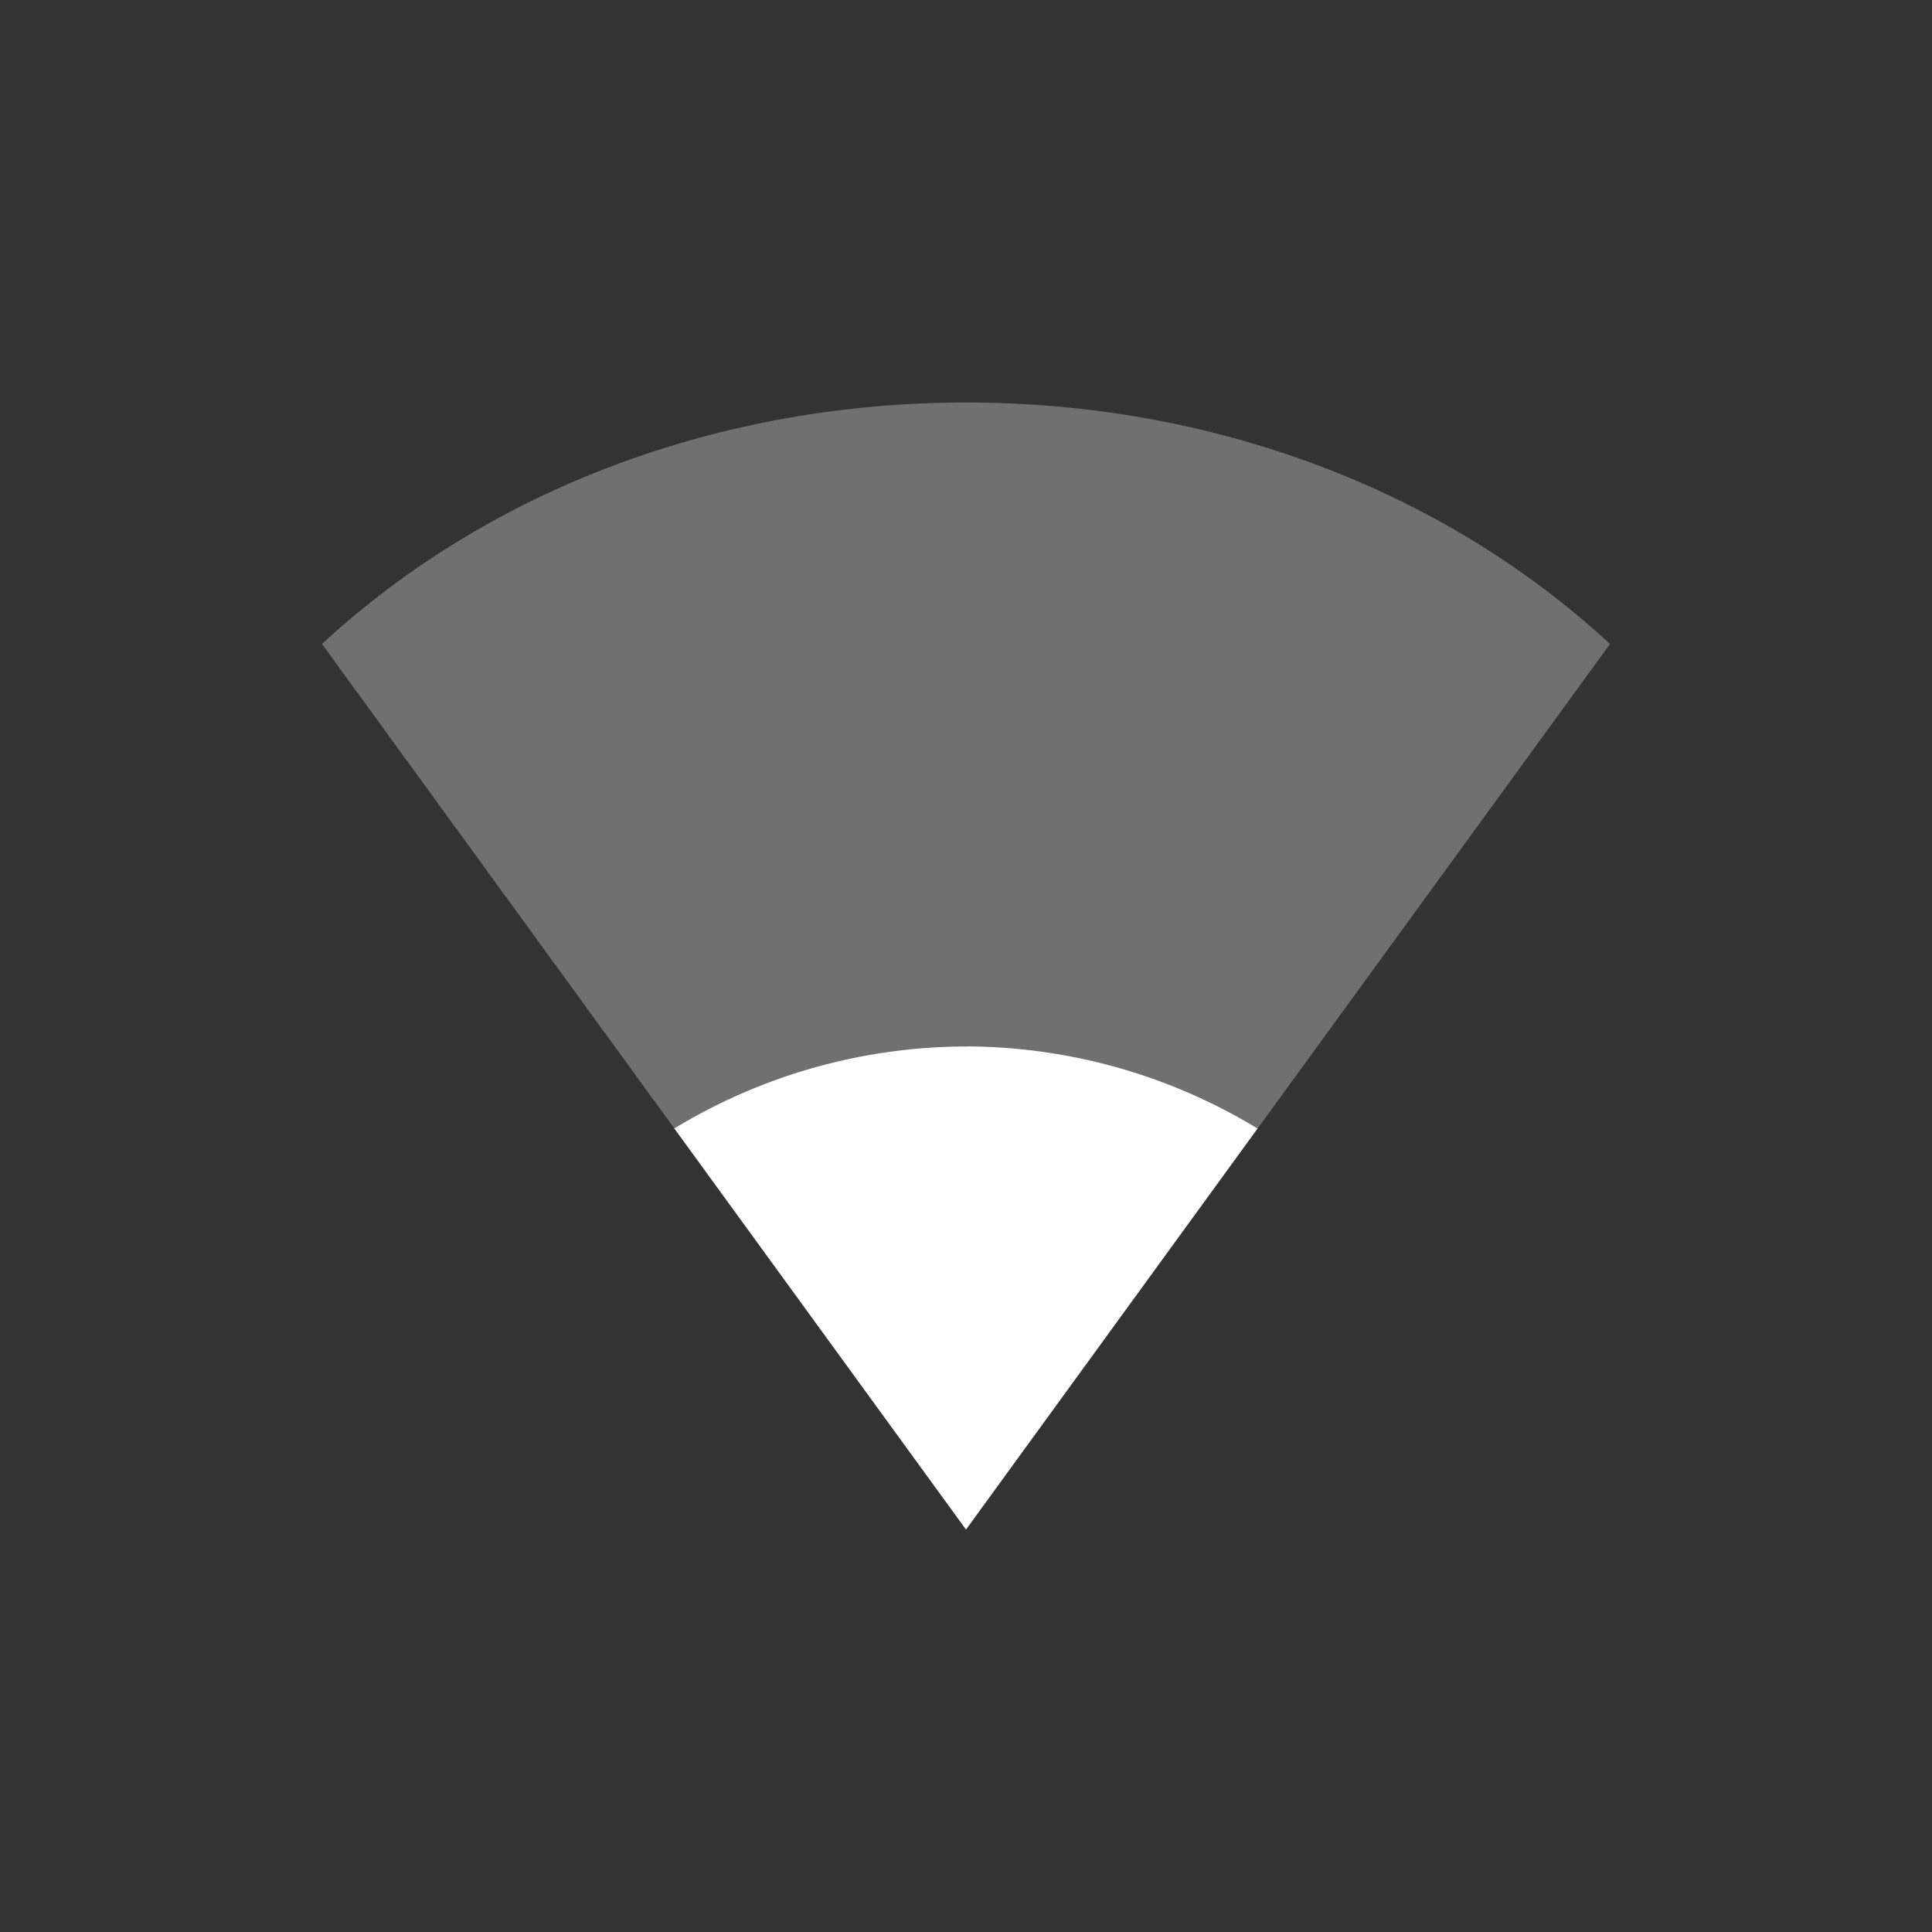 <svg width="48" height="48" version="1.1" xmlns="http://www.w3.org/2000/svg">
<rect width="100%" height="100%" fill="#333333" stroke="none"/>
<defs>
<style id="current-color-scheme" type="text/css">.ColorScheme-Text { color:#ffffff; } .ColorScheme-Highlight { color:#4285f4; } .ColorScheme-NeutralText { color:#ff9800; } .ColorScheme-PositiveText { color:#4caf50; } .ColorScheme-NegativeText { color:#f44336; }</style>
</defs>
<g transform="scale(2)" fill="#ffffff">
<path class="ColorScheme-Text" d="m4 8c2.081-1.927 4.949-3 8-3 3.051 0 5.919 1.073 8 3l-8 11z" opacity=".3"/>
<path class="ColorScheme-Text" d="m12 13a7 7 0 0 0-3.623 1.018l3.623 4.982 3.621-4.981a7 7 0 0 0-3.621-1.02z"/>
</g>
</svg>
